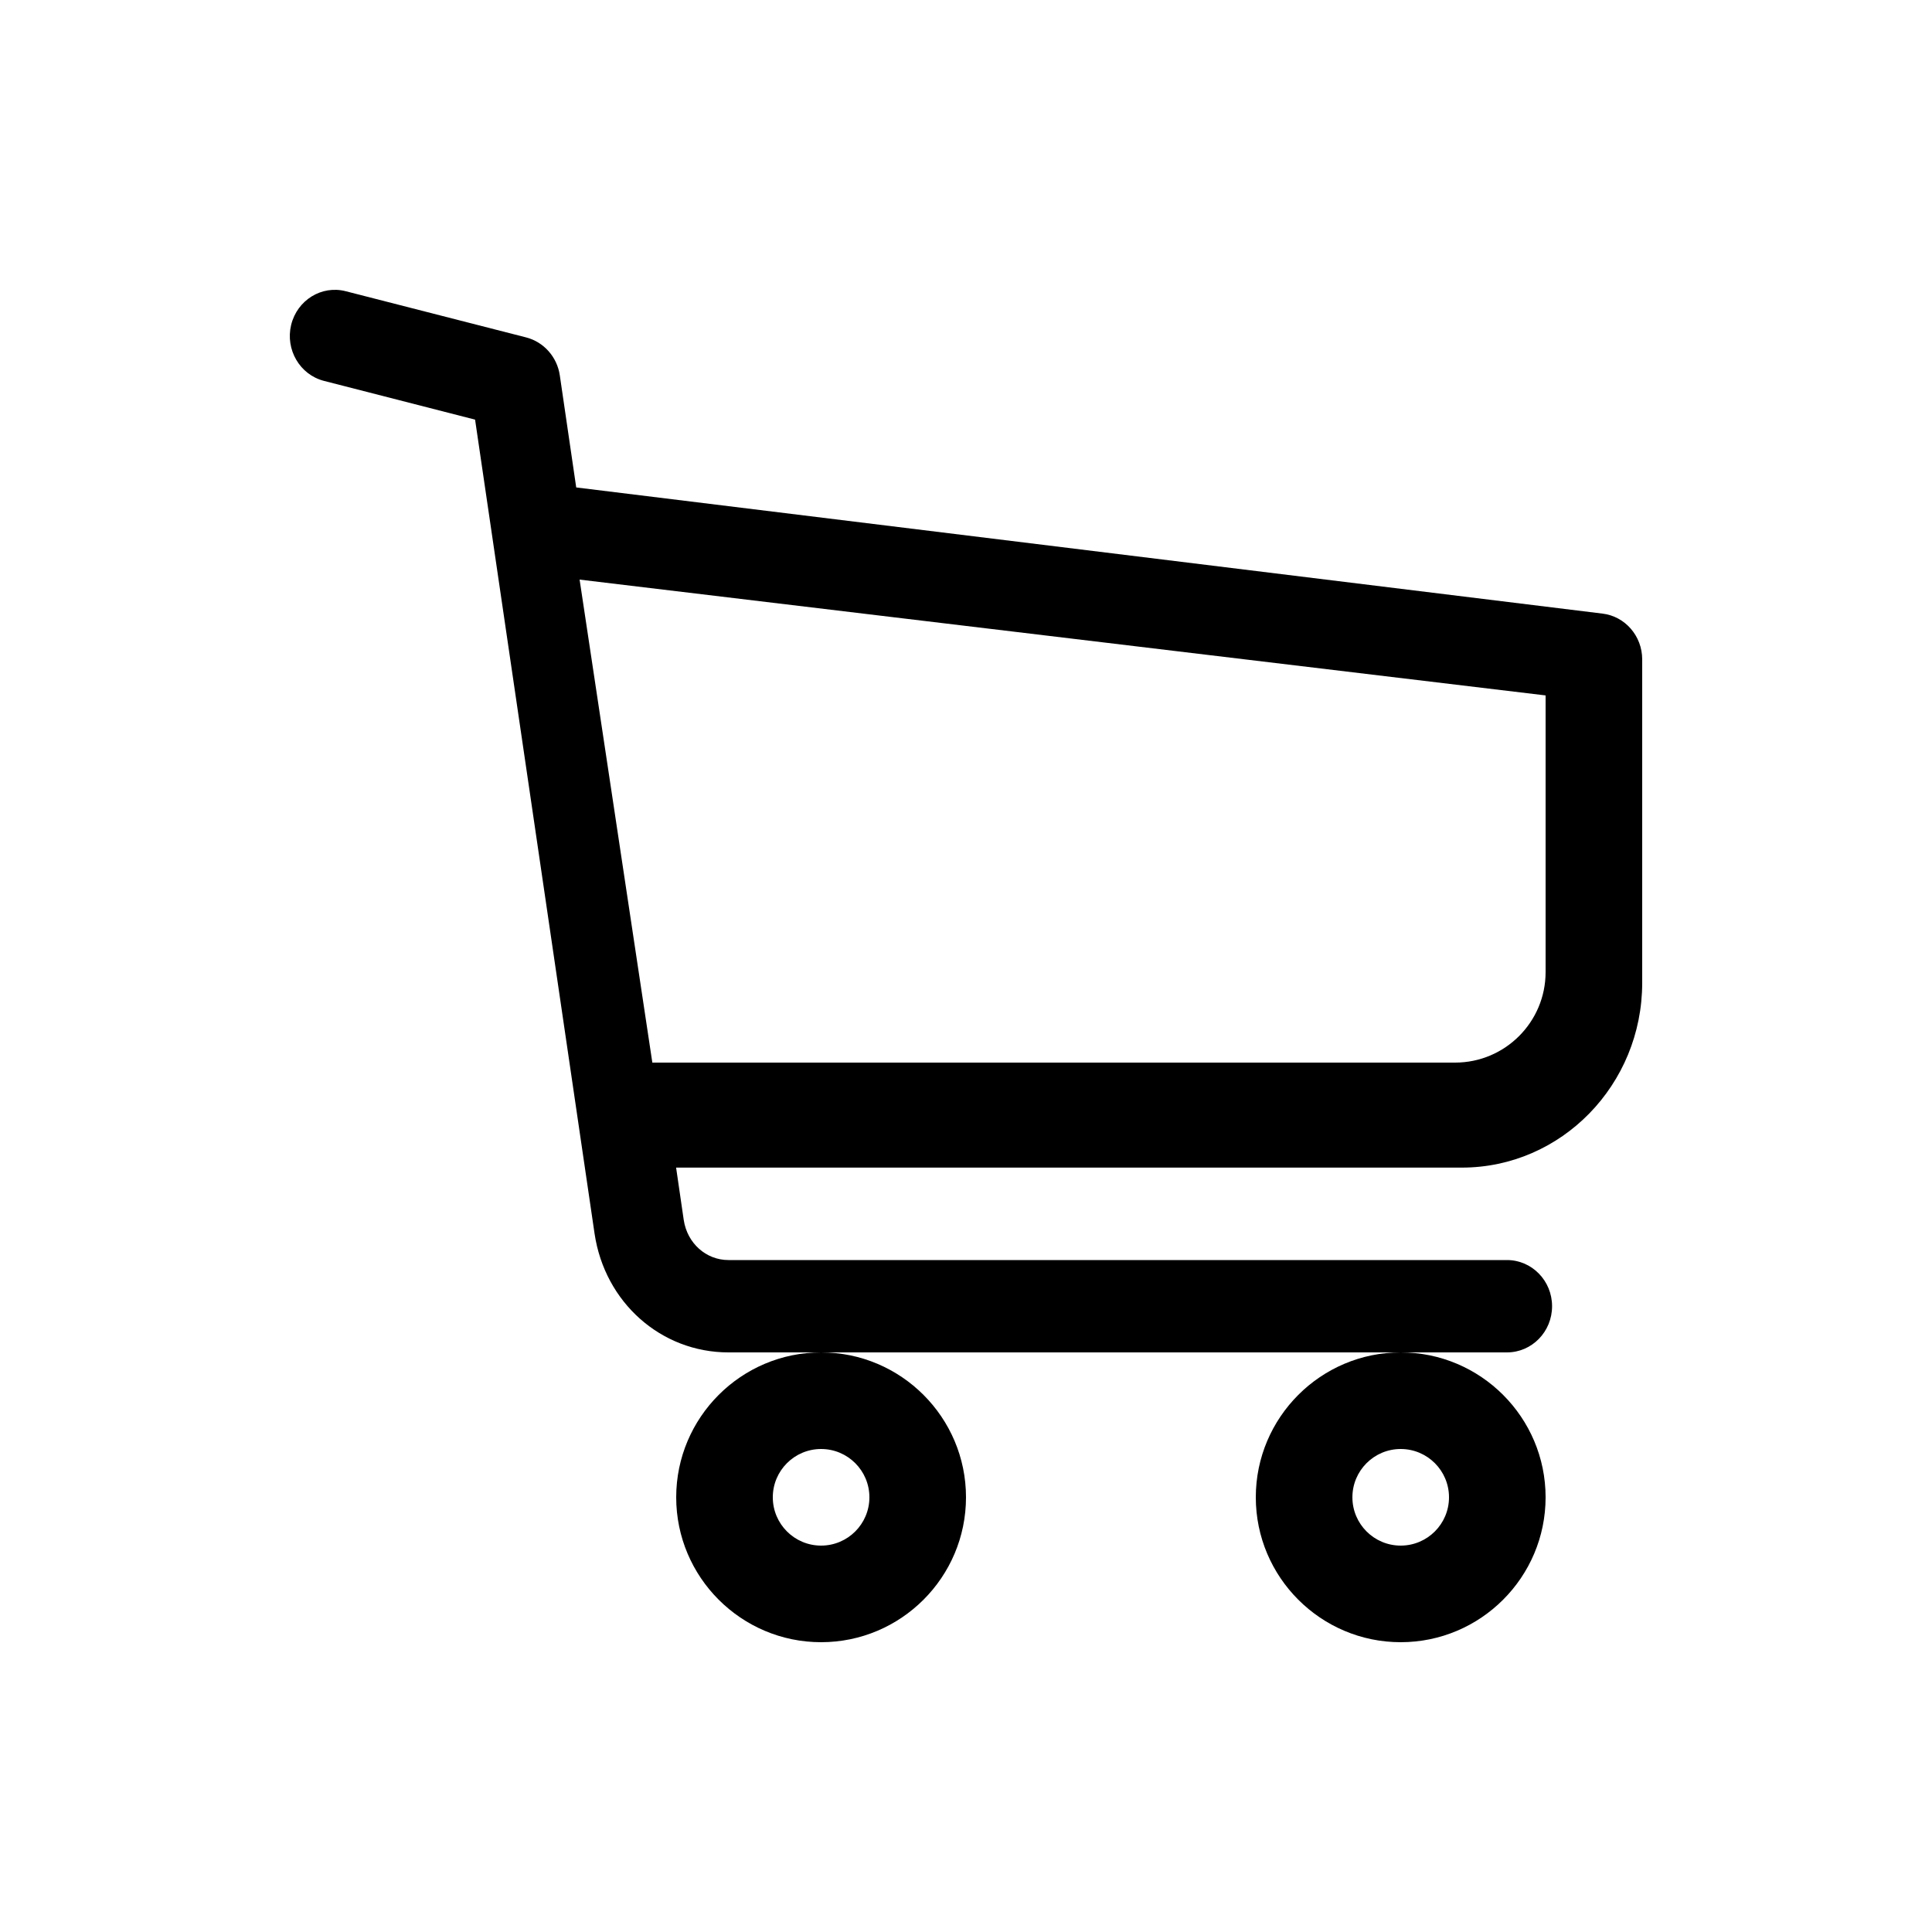 <?xml version="1.0" encoding="UTF-8"?>
<svg width="20px" height="20px" viewBox="0 0 20 20" version="1.1" xmlns="http://www.w3.org/2000/svg" xmlns:xlink="http://www.w3.org/1999/xlink">
    <!-- Generator: Sketch 60.1 (88133) - https://sketch.com -->
    <title>02 - icon/carrello</title>
    <desc>Created with Sketch.</desc>
    <g id="02---icon/carrello" stroke="none" stroke-width="1" fill="none" fill-rule="evenodd">
        <path d="M16.589,6.352 L5.965,5.046 L5.795,3.885 C5.767,3.695 5.629,3.54 5.447,3.493 L3.58,3.015 C3.33,2.95 3.077,3.106 3.014,3.363 C2.952,3.619 3.104,3.879 3.354,3.943 L4.918,4.344 L6.155,12.771 C6.261,13.483 6.843,14 7.541,14 L15.6,14 C15.858,14 16.067,13.786 16.067,13.522 C16.067,13.258 15.858,13.044 15.6,13.044 L7.541,13.044 C7.308,13.044 7.114,12.869 7.078,12.629 L6.999,12.087 L15.133,12.087 C16.163,12.087 17,11.229 17,10.174 L17,6.826 C17,6.584 16.823,6.38 16.589,6.352 Z M14.5,14 C15.327,14 16,14.673 16,15.5 C16,16.327 15.327,17 14.5,17 C13.673,17 13,16.327 13,15.5 C13,14.673 13.673,14 14.5,14 Z M8.5,14 C9.327,14 10,14.673 10,15.5 C10,16.327 9.327,17 8.5,17 C7.673,17 7,16.327 7,15.5 C7,14.673 7.673,14 8.5,14 Z M14.5,15 C14.224,15 14,15.224 14,15.5 C14,15.776 14.224,16 14.5,16 C14.776,16 15,15.776 15,15.5 C15,15.224 14.776,15 14.5,15 Z M8.5,15 C8.224,15 8,15.224 8,15.5 C8,15.776 8.224,16 8.5,16 C8.776,16 9,15.776 9,15.5 C9,15.224 8.776,15 8.5,15 Z M6,6 L16,7.199 L16,10.063 C16,10.58 15.58,11 15.063,11 L6.753,11 L6,6 Z" id="Shape" fill="#000000" fill-rule="nonzero"></path>
    </g>
</svg>